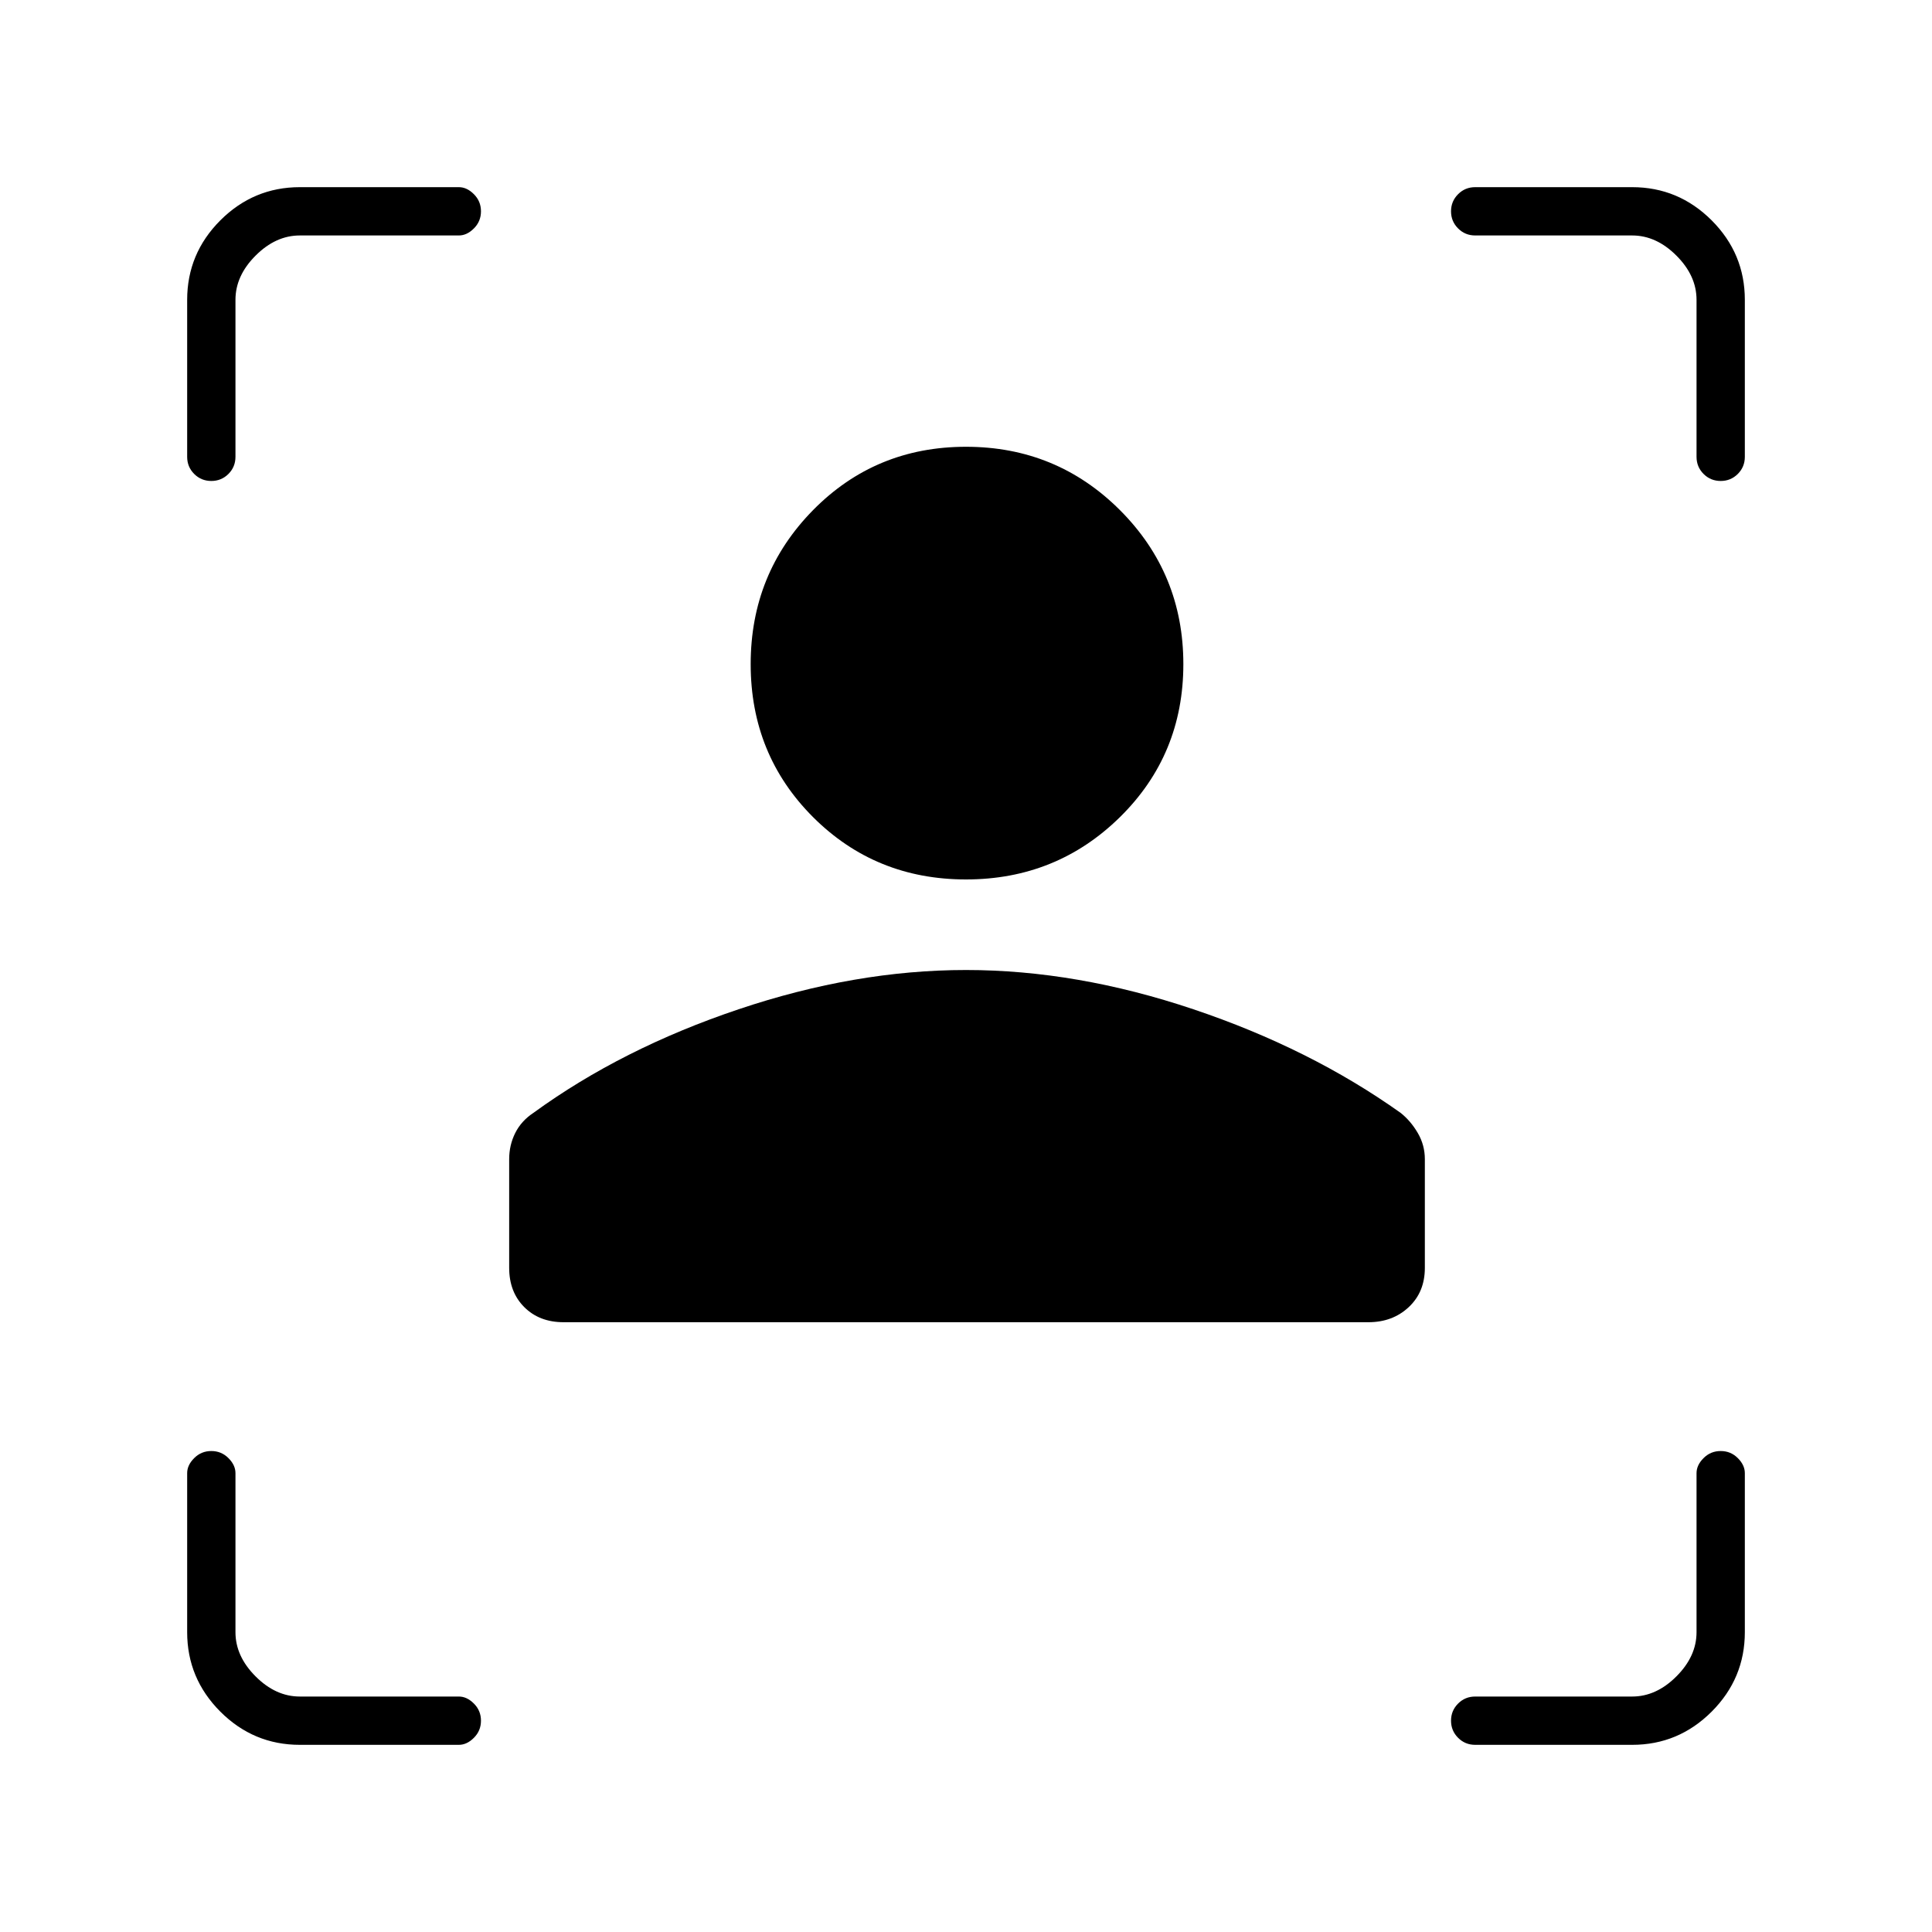 <svg xmlns="http://www.w3.org/2000/svg" height="40" width="40"><path d="M28.333 27.375H11.667q-.5 0-.813-.313-.312-.312-.312-.812V24q0-.292.125-.542.125-.25.375-.416 1.833-1.334 4.25-2.146 2.416-.813 4.708-.813 2.292 0 4.708.813 2.417.812 4.292 2.146.208.166.354.416.146.25.146.542v2.25q0 .5-.333.812-.334.313-.834.313ZM20 18.208q-1.875 0-3.167-1.291-1.291-1.292-1.291-3.167 0-1.875 1.291-3.188Q18.125 9.25 20 9.25q1.875 0 3.188 1.312Q24.5 11.875 24.5 13.75q0 1.875-1.312 3.167-1.313 1.291-3.188 1.291ZM9.5 4.875H6.208q-.5 0-.916.417-.417.416-.417.916v3.25q0 .209-.146.355-.146.145-.354.145t-.354-.145q-.146-.146-.146-.355v-3.25q0-.958.687-1.646.688-.687 1.646-.687H9.5q.167 0 .312.146.146.146.146.354t-.146.354q-.145.146-.312.146Zm-3.292 31.25q-.958 0-1.646-.687-.687-.688-.687-1.646V30.5q0-.167.146-.312.146-.146.354-.146t.354.146q.146.145.146.312v3.292q0 .5.417.916.416.417.916.417H9.5q.167 0 .312.146.146.146.146.354t-.146.354q-.145.146-.312.146Zm27.584 0h-3.25q-.209 0-.354-.146-.146-.146-.146-.354t.146-.354q.145-.146.354-.146h3.25q.5 0 .916-.417.417-.416.417-.916V30.5q0-.167.146-.312.146-.146.354-.146t.354.146q.146.145.146.312v3.292q0 .958-.687 1.646-.688.687-1.646.687Zm-3.25-31.25q-.209 0-.354-.146-.146-.146-.146-.354t.146-.354q.145-.146.354-.146h3.25q.958 0 1.646.687.687.688.687 1.646v3.25q0 .209-.146.355-.146.145-.354.145t-.354-.145q-.146-.146-.146-.355v-3.25q0-.5-.417-.916-.416-.417-.916-.417Z"/></svg>
